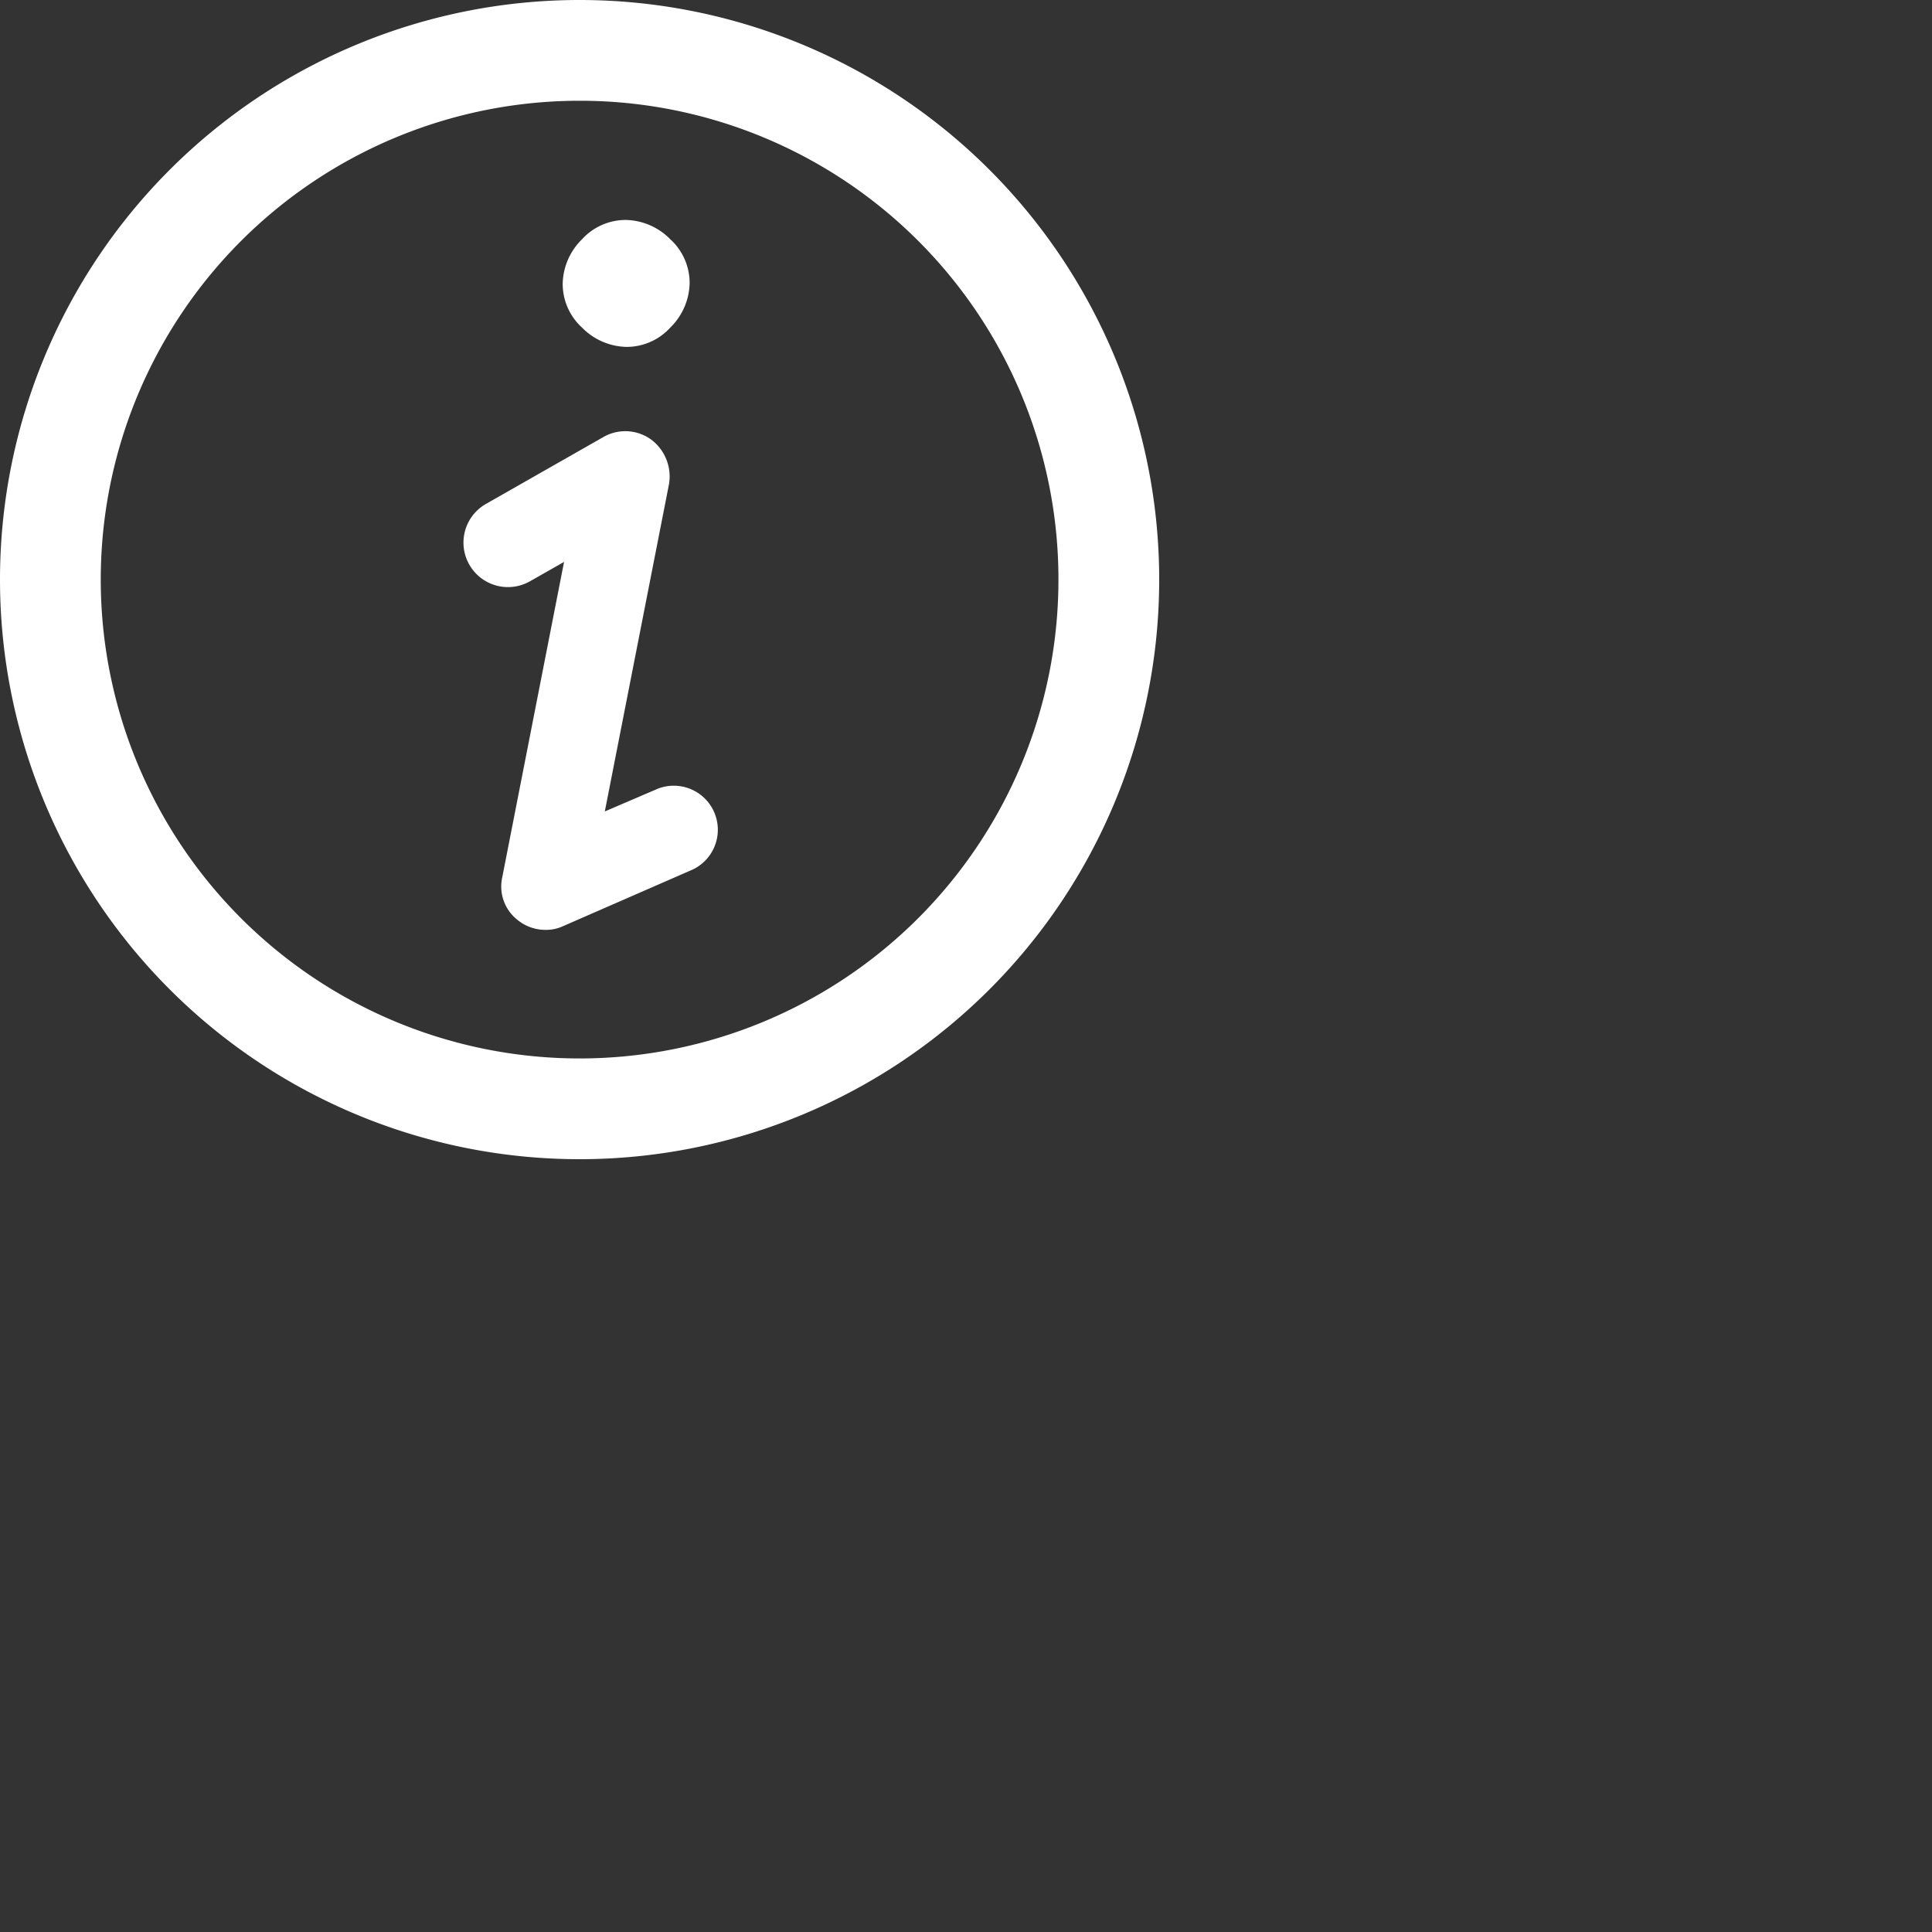 <svg xmlns="http://www.w3.org/2000/svg" width="20" height="20" viewBox="0 0 20 20">
  <rect x="0" y="0" width="20" height="20" fill="#333333" stroke="none"/>
  <path id="XMLID_89_" d="M5.648,9.626a.456.456,0,0,1-.287-.1A.44.44,0,0,1,5.2,9.078l.639-3.261-.352.2a.459.459,0,1,1-.457-.8l1.213-.691a.456.456,0,0,1,.5.026.478.478,0,0,1,.183.457L6.261,8.4l.548-.235A.456.456,0,0,1,7.174,9L5.83,9.587A.417.417,0,0,1,5.648,9.626ZM6.939,3.391a.664.664,0,0,0,.2-.457.612.612,0,0,0-.2-.457.664.664,0,0,0-.457-.2.612.612,0,0,0-.457.2.664.664,0,0,0-.2.457.612.612,0,0,0,.2.457.664.664,0,0,0,.457.2A.612.612,0,0,0,6.939,3.391ZM12,6a6,6,0,1,0-6,6A6,6,0,0,0,12,6ZM10.957,6A4.957,4.957,0,1,1,6,1.043,4.954,4.954,0,0,1,10.957,6Z" fill="#FFFFFF"/>
</svg>